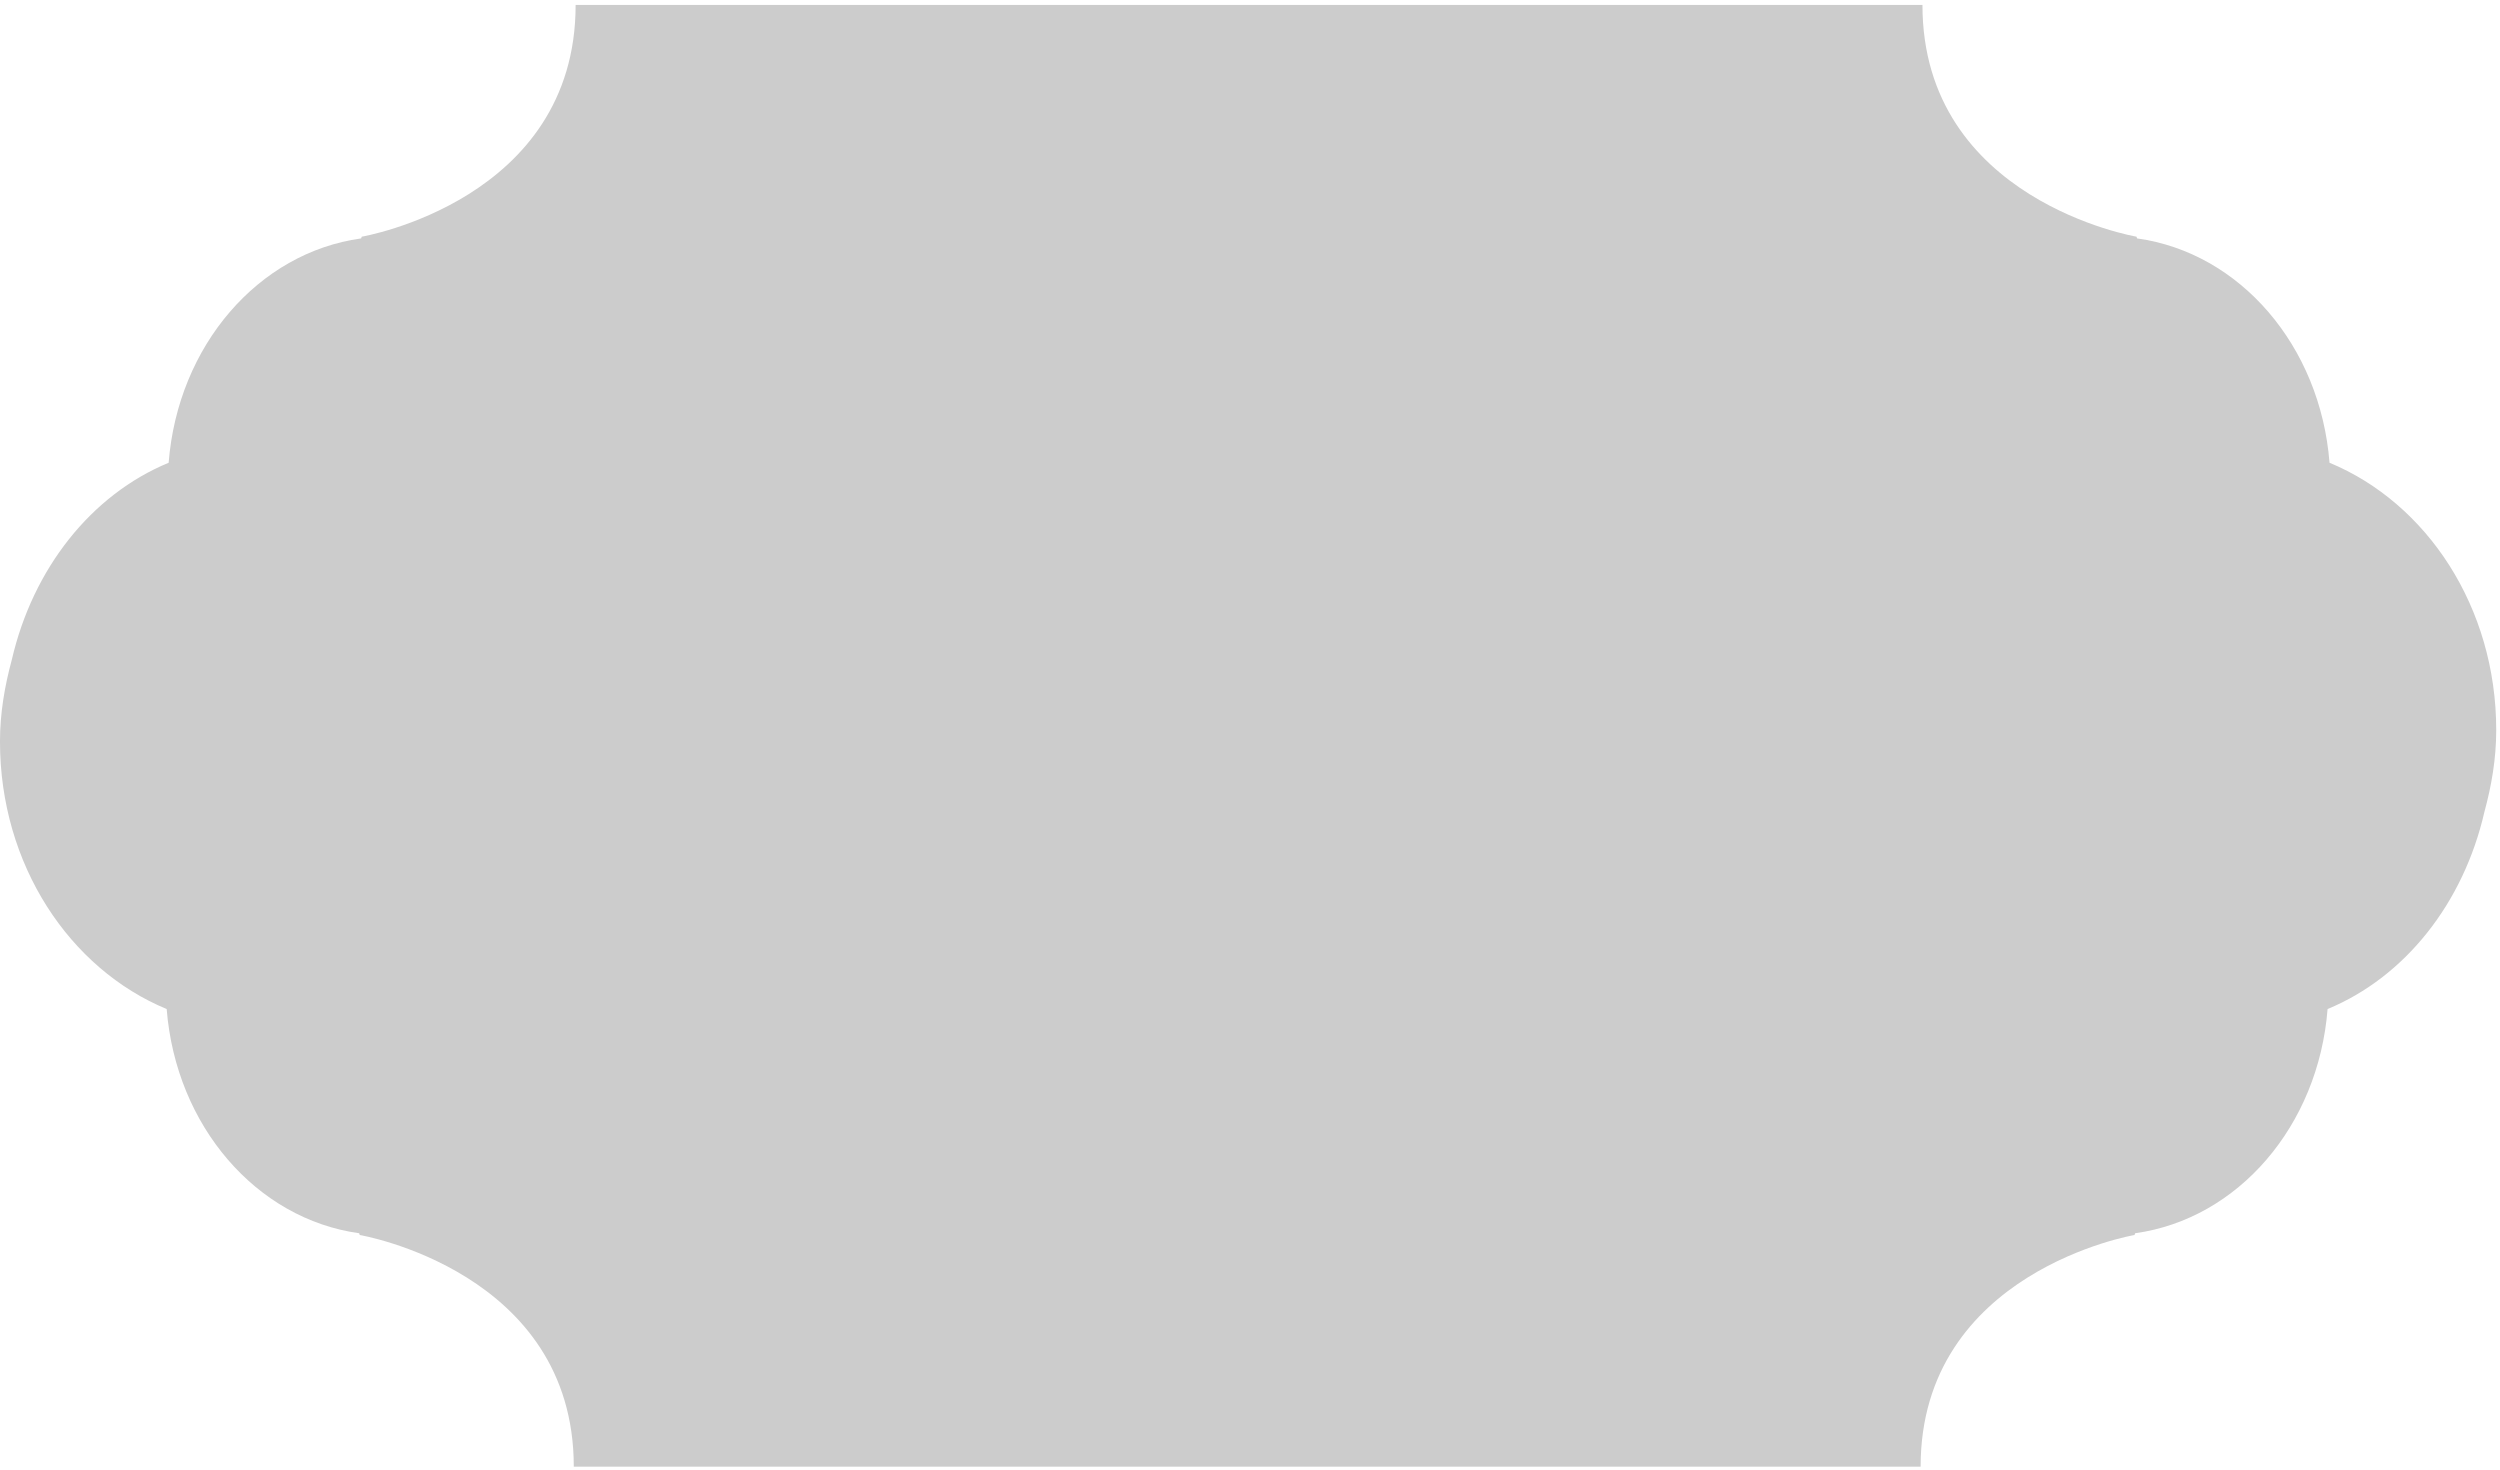 <svg width="500" height="294" viewBox="0 0 500 294" xmlns="http://www.w3.org/2000/svg"><title>shape-21</title><path d="M499.245 146.029c0-24.667-13.934-45.447-33.34-53.48-1.847-23.414-17.92-42.02-38.494-44.867l-.113-.347S384.491 40.095 384.491.99H115.125c0 39.106-42.774 46.346-42.774 46.346l-.126.347C51.65 50.529 35.578 69.135 33.73 92.549c-15.513 6.42-27.16 21.18-31.373 39.42-1.407 5.2-2.36 10.62-2.36 16.34 0 24.653 13.94 45.473 33.34 53.5 1.853 23.393 17.953 41.993 38.493 44.84l.12.353s42.807 7.24 42.807 46.333h269.367c0-39.093 42.78-46.333 42.78-46.333l.12-.353c20.573-2.847 36.646-21.447 38.493-44.84 15.513-6.42 27.193-21.2 31.367-39.44 1.413-5.2 2.36-10.614 2.36-16.34" fill="#CCC" fill-rule="evenodd"/></svg>